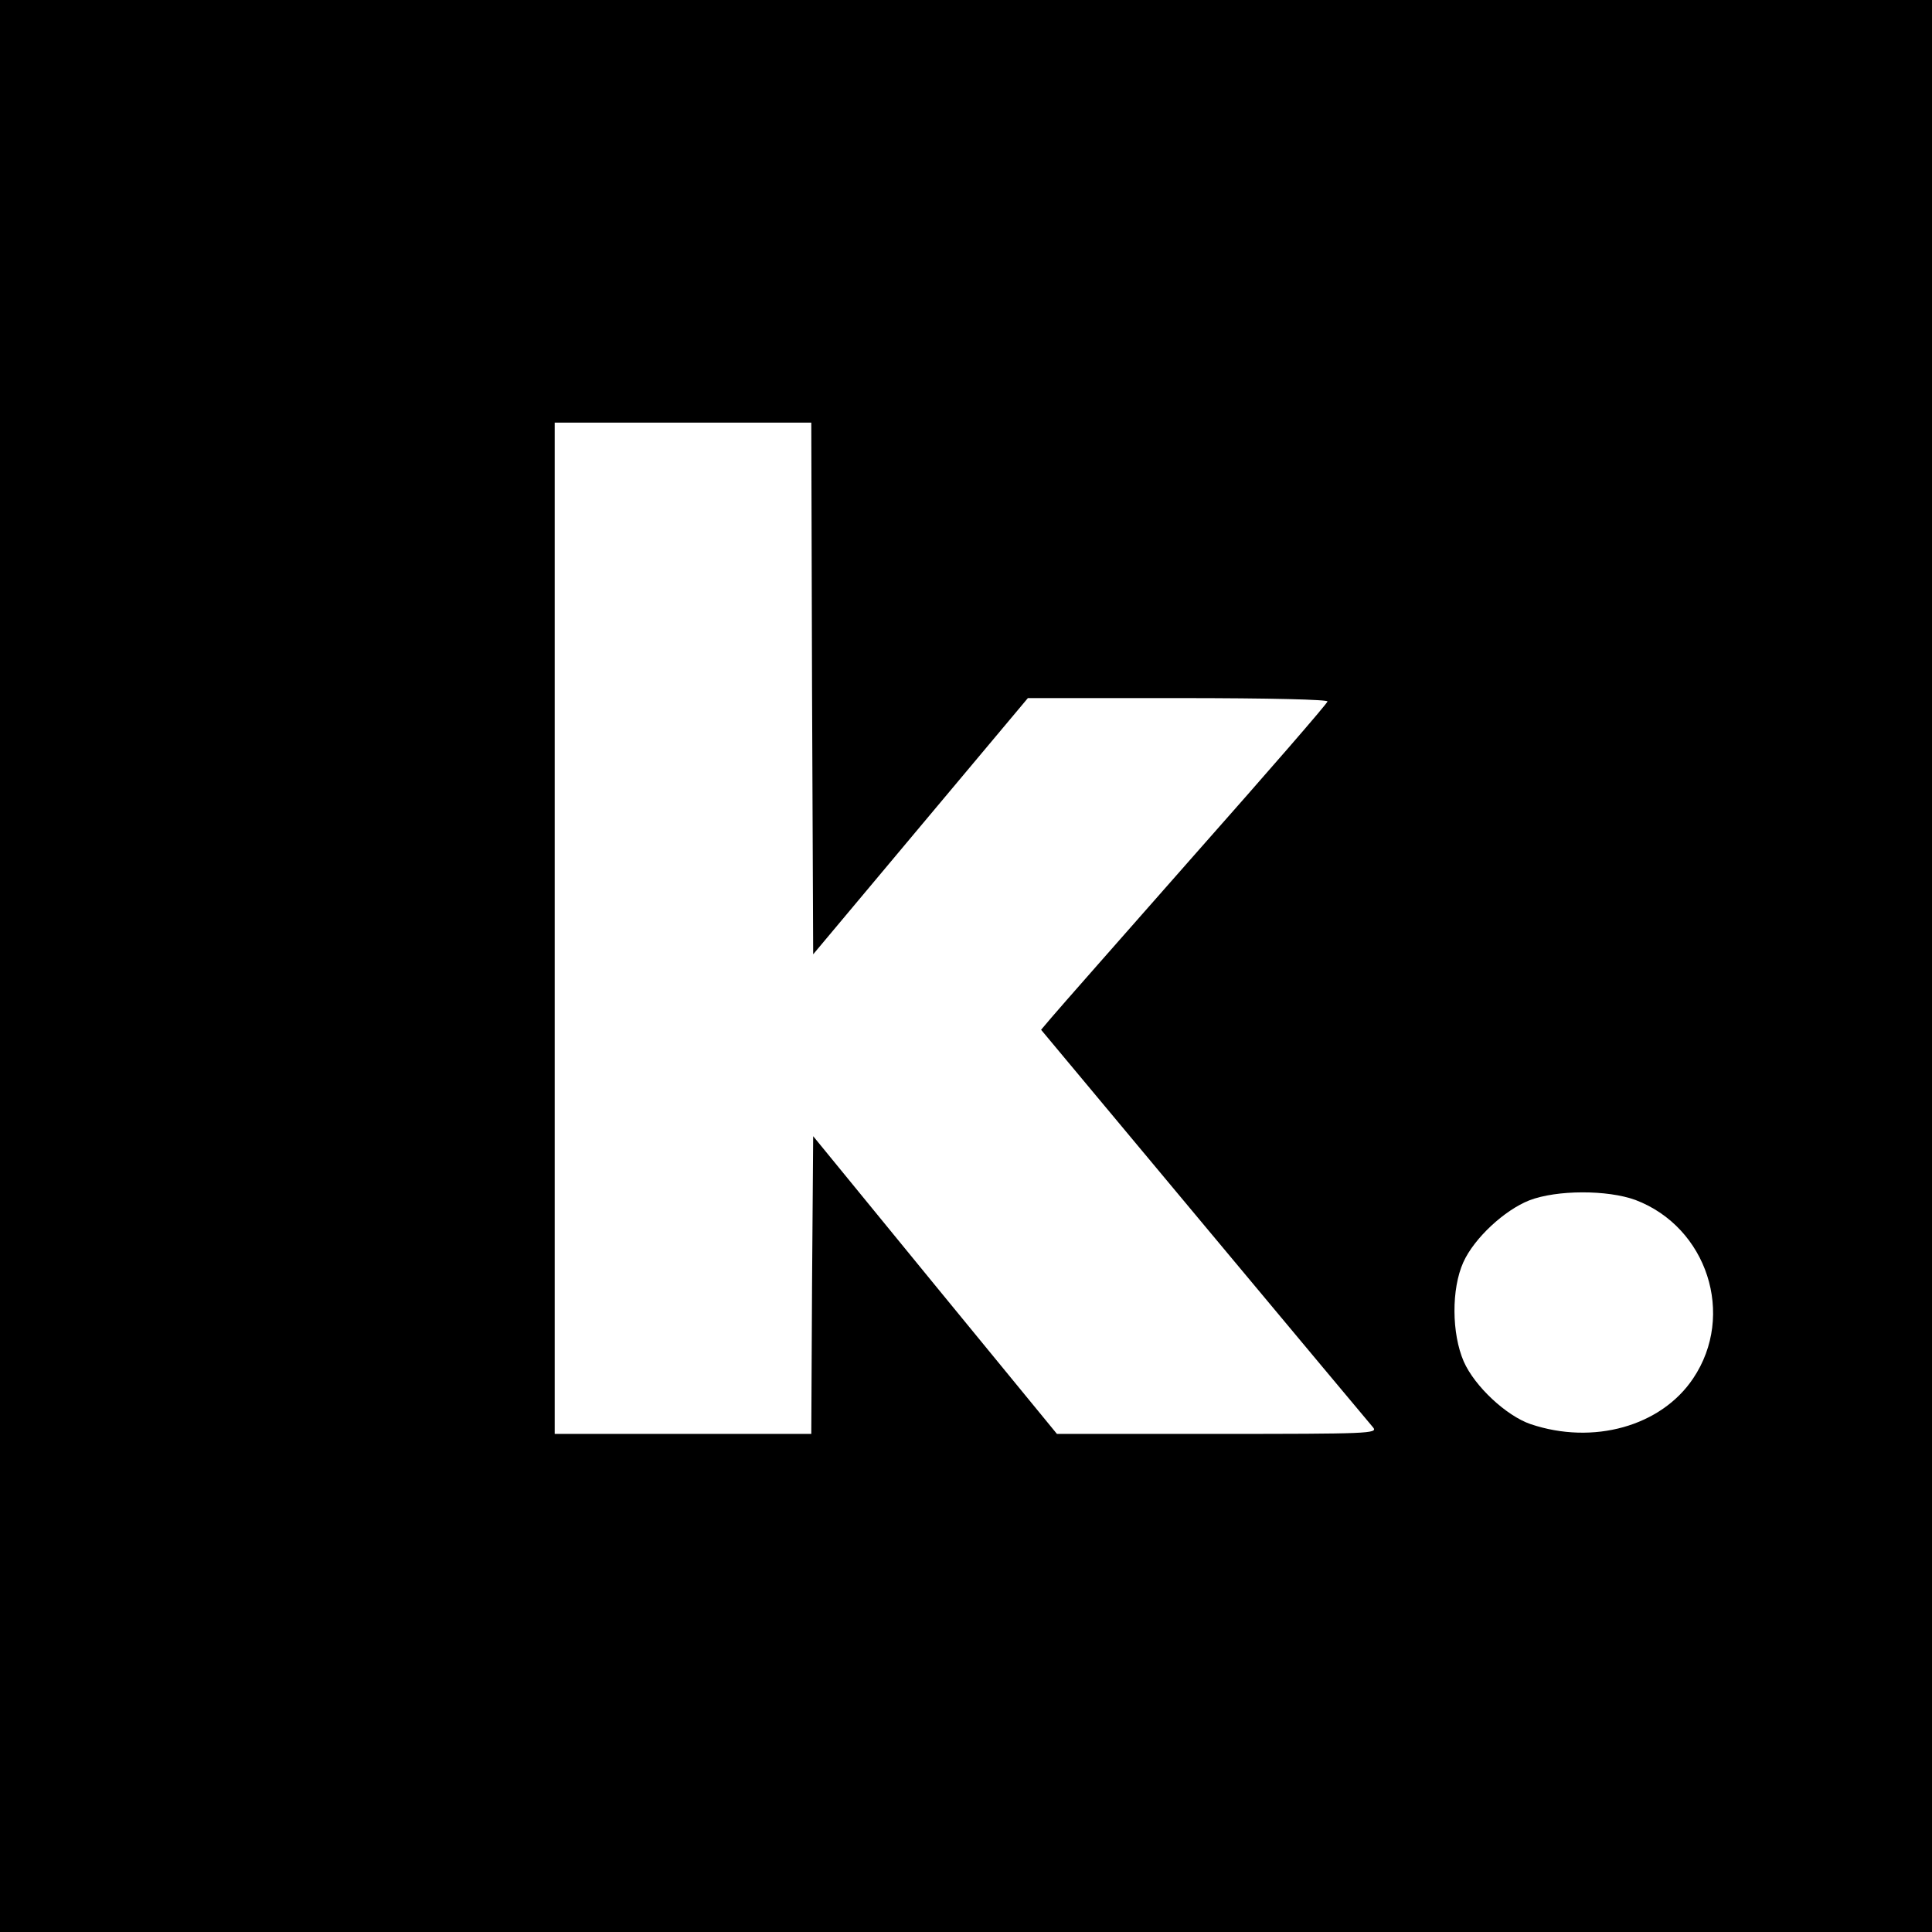 <?xml version="1.0" standalone="no"?>
<!DOCTYPE svg PUBLIC "-//W3C//DTD SVG 20010904//EN"
 "http://www.w3.org/TR/2001/REC-SVG-20010904/DTD/svg10.dtd">
<svg version="1.0" xmlns="http://www.w3.org/2000/svg"
 width="512pt" height="512pt" viewBox="0 0 512 512"
 preserveAspectRatio="xMidYMid meet">
<g transform="translate(0,512) scale(0.1,-0.1)"
fill="#000000" stroke="none">
<path d="M0 2560 l0 -2560 2560 0 2560 0 0 2560 0 2560 -2560 0 -2560 0 0
-2560z m2152 735 l3 -704 284 339 285 340 399 0 c247 0 397 -4 395 -9 -1 -6
-160 -189 -353 -407 -192 -218 -363 -412 -378 -430 l-28 -33 433 -519 c238
-285 439 -526 447 -535 13 -16 -12 -17 -412 -17 l-426 0 -323 394 -323 395 -3
-395 -2 -394 -340 0 -340 0 0 1340 0 1340 340 0 340 0 2 -705z m2182 -1355
c190 -72 266 -305 153 -473 -85 -127 -265 -177 -431 -121 -64 22 -148 100
-177 166 -32 74 -33 192 -1 263 29 64 109 138 175 164 73 28 207 28 281 1z"/>
</g>
</svg>
